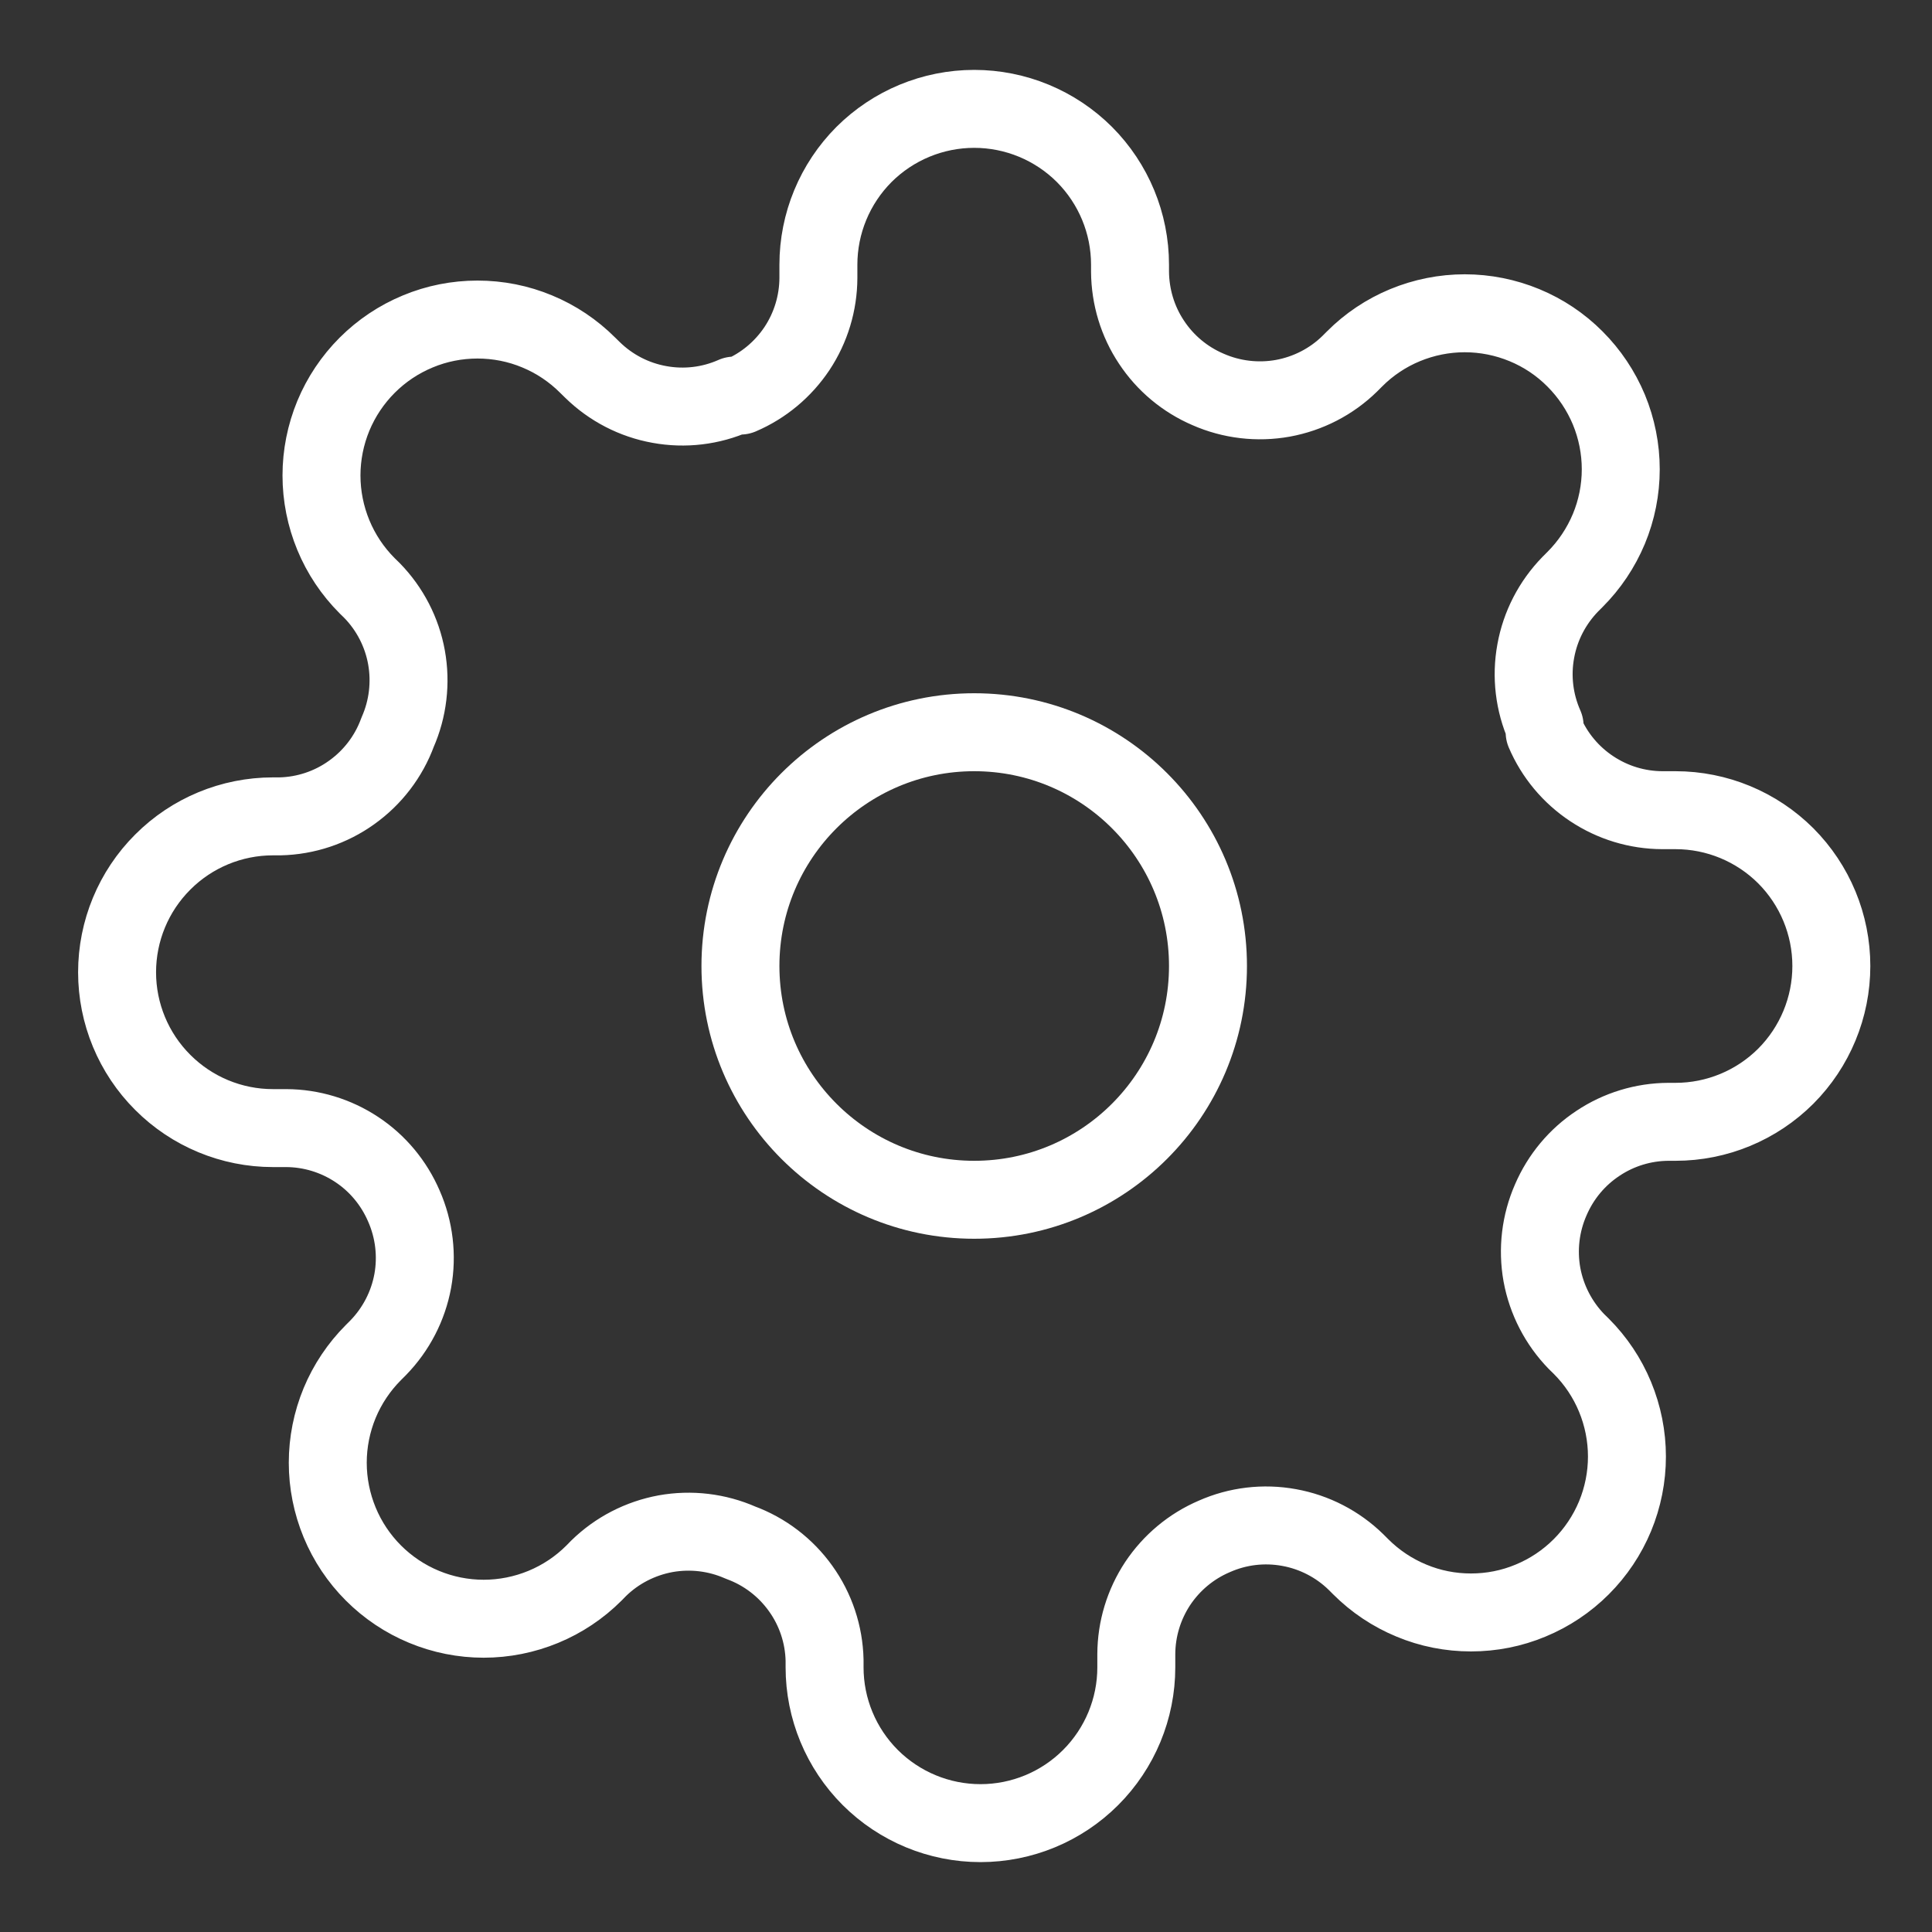 <svg width="20" height="20" viewBox="0 0 20 20" fill="none" xmlns="http://www.w3.org/2000/svg">
<rect x="0" y="0" width="20" height="20" fill="#333333" stroke="none"/>
<g clip-path="url(#clip0_159_3981)">
<path d="M10.085 12.42C11.422 12.42 12.505 11.336 12.505 10C12.505 8.664 11.422 7.58 10.085 7.58C8.749 7.58 7.665 8.664 7.665 10C7.665 11.336 8.749 12.42 10.085 12.42Z" stroke="#fff" stroke-width="0.807" stroke-linecap="round" stroke-linejoin="round"/>
<path d="M16.054 12.42C15.947 12.663 15.915 12.933 15.962 13.195C16.01 13.456 16.135 13.698 16.32 13.888L16.369 13.936C16.519 14.086 16.638 14.264 16.719 14.46C16.8 14.656 16.842 14.866 16.842 15.078C16.842 15.29 16.8 15.5 16.719 15.696C16.638 15.891 16.519 16.069 16.369 16.219C16.219 16.369 16.041 16.488 15.845 16.569C15.649 16.651 15.44 16.692 15.227 16.692C15.015 16.692 14.806 16.651 14.61 16.569C14.414 16.488 14.236 16.369 14.086 16.219L14.038 16.171C13.848 15.985 13.606 15.86 13.345 15.813C13.083 15.765 12.813 15.797 12.57 15.905C12.331 16.007 12.128 16.177 11.984 16.393C11.841 16.61 11.764 16.863 11.763 17.123V17.26C11.763 17.688 11.593 18.098 11.29 18.401C10.988 18.703 10.578 18.873 10.15 18.873C9.722 18.873 9.312 18.703 9.009 18.401C8.706 18.098 8.536 17.688 8.536 17.26V17.187C8.53 16.92 8.444 16.661 8.288 16.444C8.133 16.227 7.916 16.061 7.665 15.969C7.422 15.862 7.152 15.83 6.89 15.877C6.629 15.925 6.387 16.049 6.197 16.235L6.149 16.284C5.999 16.434 5.821 16.553 5.625 16.634C5.429 16.715 5.219 16.757 5.007 16.757C4.795 16.757 4.585 16.715 4.39 16.634C4.194 16.553 4.016 16.434 3.866 16.284C3.716 16.134 3.597 15.956 3.516 15.76C3.435 15.564 3.393 15.354 3.393 15.142C3.393 14.93 3.435 14.72 3.516 14.524C3.597 14.329 3.716 14.151 3.866 14.001L3.914 13.953C4.1 13.762 4.225 13.521 4.273 13.259C4.32 12.998 4.288 12.728 4.181 12.485C4.078 12.246 3.909 12.042 3.692 11.899C3.476 11.756 3.222 11.679 2.963 11.678H2.825C2.398 11.678 1.987 11.508 1.685 11.205C1.382 10.903 1.212 10.492 1.212 10.065C1.212 9.637 1.382 9.226 1.685 8.924C1.987 8.621 2.398 8.451 2.825 8.451H2.898C3.165 8.445 3.424 8.359 3.641 8.203C3.858 8.048 4.024 7.831 4.116 7.58C4.223 7.337 4.255 7.067 4.208 6.805C4.161 6.544 4.036 6.302 3.85 6.112L3.801 6.064C3.651 5.914 3.532 5.736 3.451 5.54C3.37 5.344 3.328 5.134 3.328 4.922C3.328 4.71 3.37 4.5 3.451 4.304C3.532 4.109 3.651 3.931 3.801 3.781C3.951 3.631 4.129 3.512 4.325 3.431C4.521 3.349 4.731 3.308 4.943 3.308C5.155 3.308 5.365 3.349 5.561 3.431C5.757 3.512 5.934 3.631 6.084 3.781L6.133 3.829C6.323 4.015 6.564 4.14 6.826 4.187C7.088 4.235 7.357 4.203 7.601 4.095H7.665C7.904 3.993 8.107 3.823 8.251 3.607C8.394 3.391 8.471 3.137 8.472 2.877V2.74C8.472 2.312 8.642 1.902 8.944 1.599C9.247 1.297 9.657 1.127 10.085 1.127C10.513 1.127 10.923 1.297 11.226 1.599C11.528 1.902 11.698 2.312 11.698 2.74V2.813C11.7 3.072 11.776 3.326 11.92 3.542C12.063 3.759 12.267 3.929 12.505 4.031C12.748 4.138 13.018 4.17 13.28 4.123C13.542 4.075 13.783 3.951 13.973 3.765L14.022 3.716C14.171 3.566 14.349 3.447 14.545 3.366C14.741 3.285 14.951 3.243 15.163 3.243C15.375 3.243 15.585 3.285 15.781 3.366C15.977 3.447 16.155 3.566 16.304 3.716C16.454 3.866 16.573 4.044 16.655 4.24C16.736 4.436 16.778 4.646 16.778 4.858C16.778 5.07 16.736 5.28 16.655 5.475C16.573 5.671 16.454 5.849 16.304 5.999L16.256 6.047C16.07 6.238 15.945 6.479 15.898 6.741C15.85 7.002 15.882 7.272 15.99 7.516V7.58C16.092 7.819 16.262 8.022 16.478 8.165C16.695 8.309 16.948 8.386 17.208 8.387H17.345C17.773 8.387 18.183 8.557 18.486 8.859C18.788 9.162 18.958 9.572 18.958 10C18.958 10.428 18.788 10.838 18.486 11.141C18.183 11.443 17.773 11.613 17.345 11.613H17.272C17.013 11.614 16.759 11.691 16.543 11.835C16.326 11.978 16.157 12.181 16.054 12.42V12.42Z" stroke="#fff" stroke-width="0.807" stroke-linecap="round" stroke-linejoin="round"/>
</g>
<defs>
<clipPath id="clip0_159_3981">
<rect width="19.359" height="19.359" fill="white" transform="translate(0.406 0.32)"/>
</clipPath>
</defs>
</svg>
